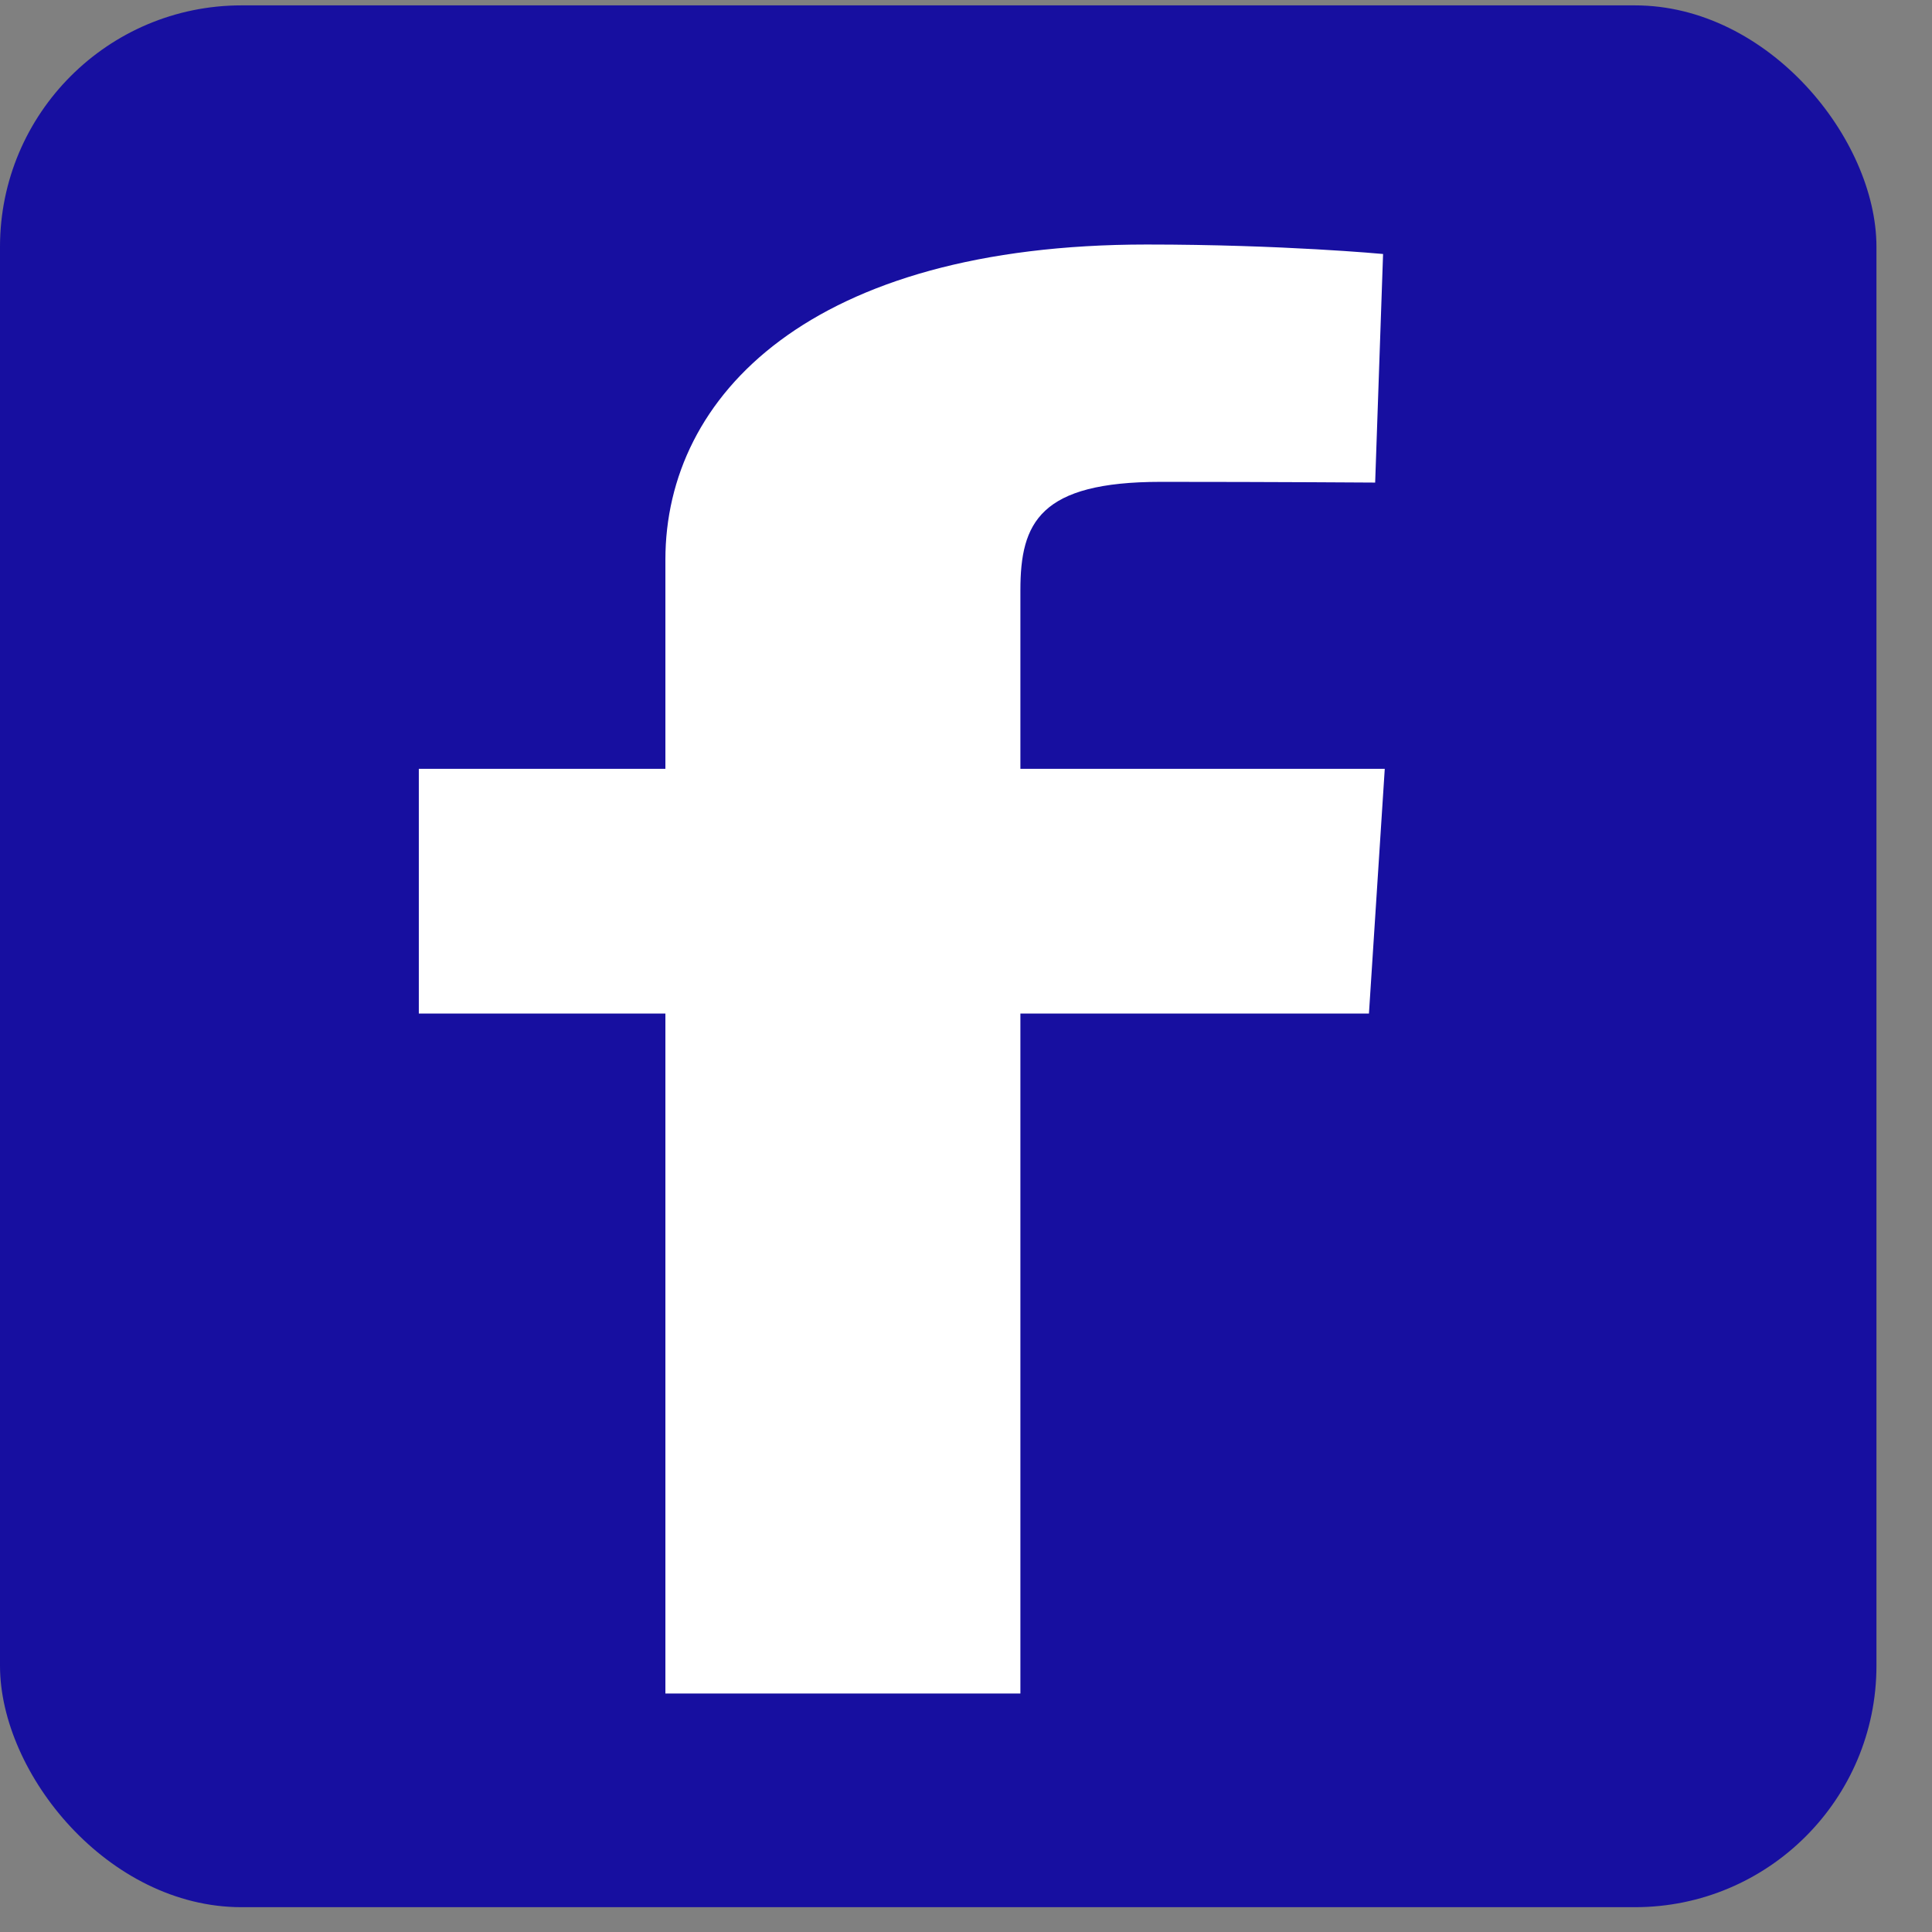 <svg width="32" height="32" viewBox="0 0 32 32" fill="none" xmlns="http://www.w3.org/2000/svg">
<rect x="0" y="0" width="32" height="32" fill="#808080" stroke="none"/>
<rect y="0.089" width="31.08" height="31.5" rx="4" fill="#170FA0"/>
<path d="M11.021 28.05V16.788H6.937V12.734H11.021V9.27C11.021 6.549 13.434 4.05 18.993 4.05C21.244 4.05 22.908 4.207 22.908 4.207L22.777 7.993C22.777 7.993 21.08 7.981 19.227 7.981C17.223 7.981 16.901 8.655 16.901 9.773V12.734H22.936L22.674 16.788H16.901V28.05H11.021Z" fill="white"/>
</svg>
